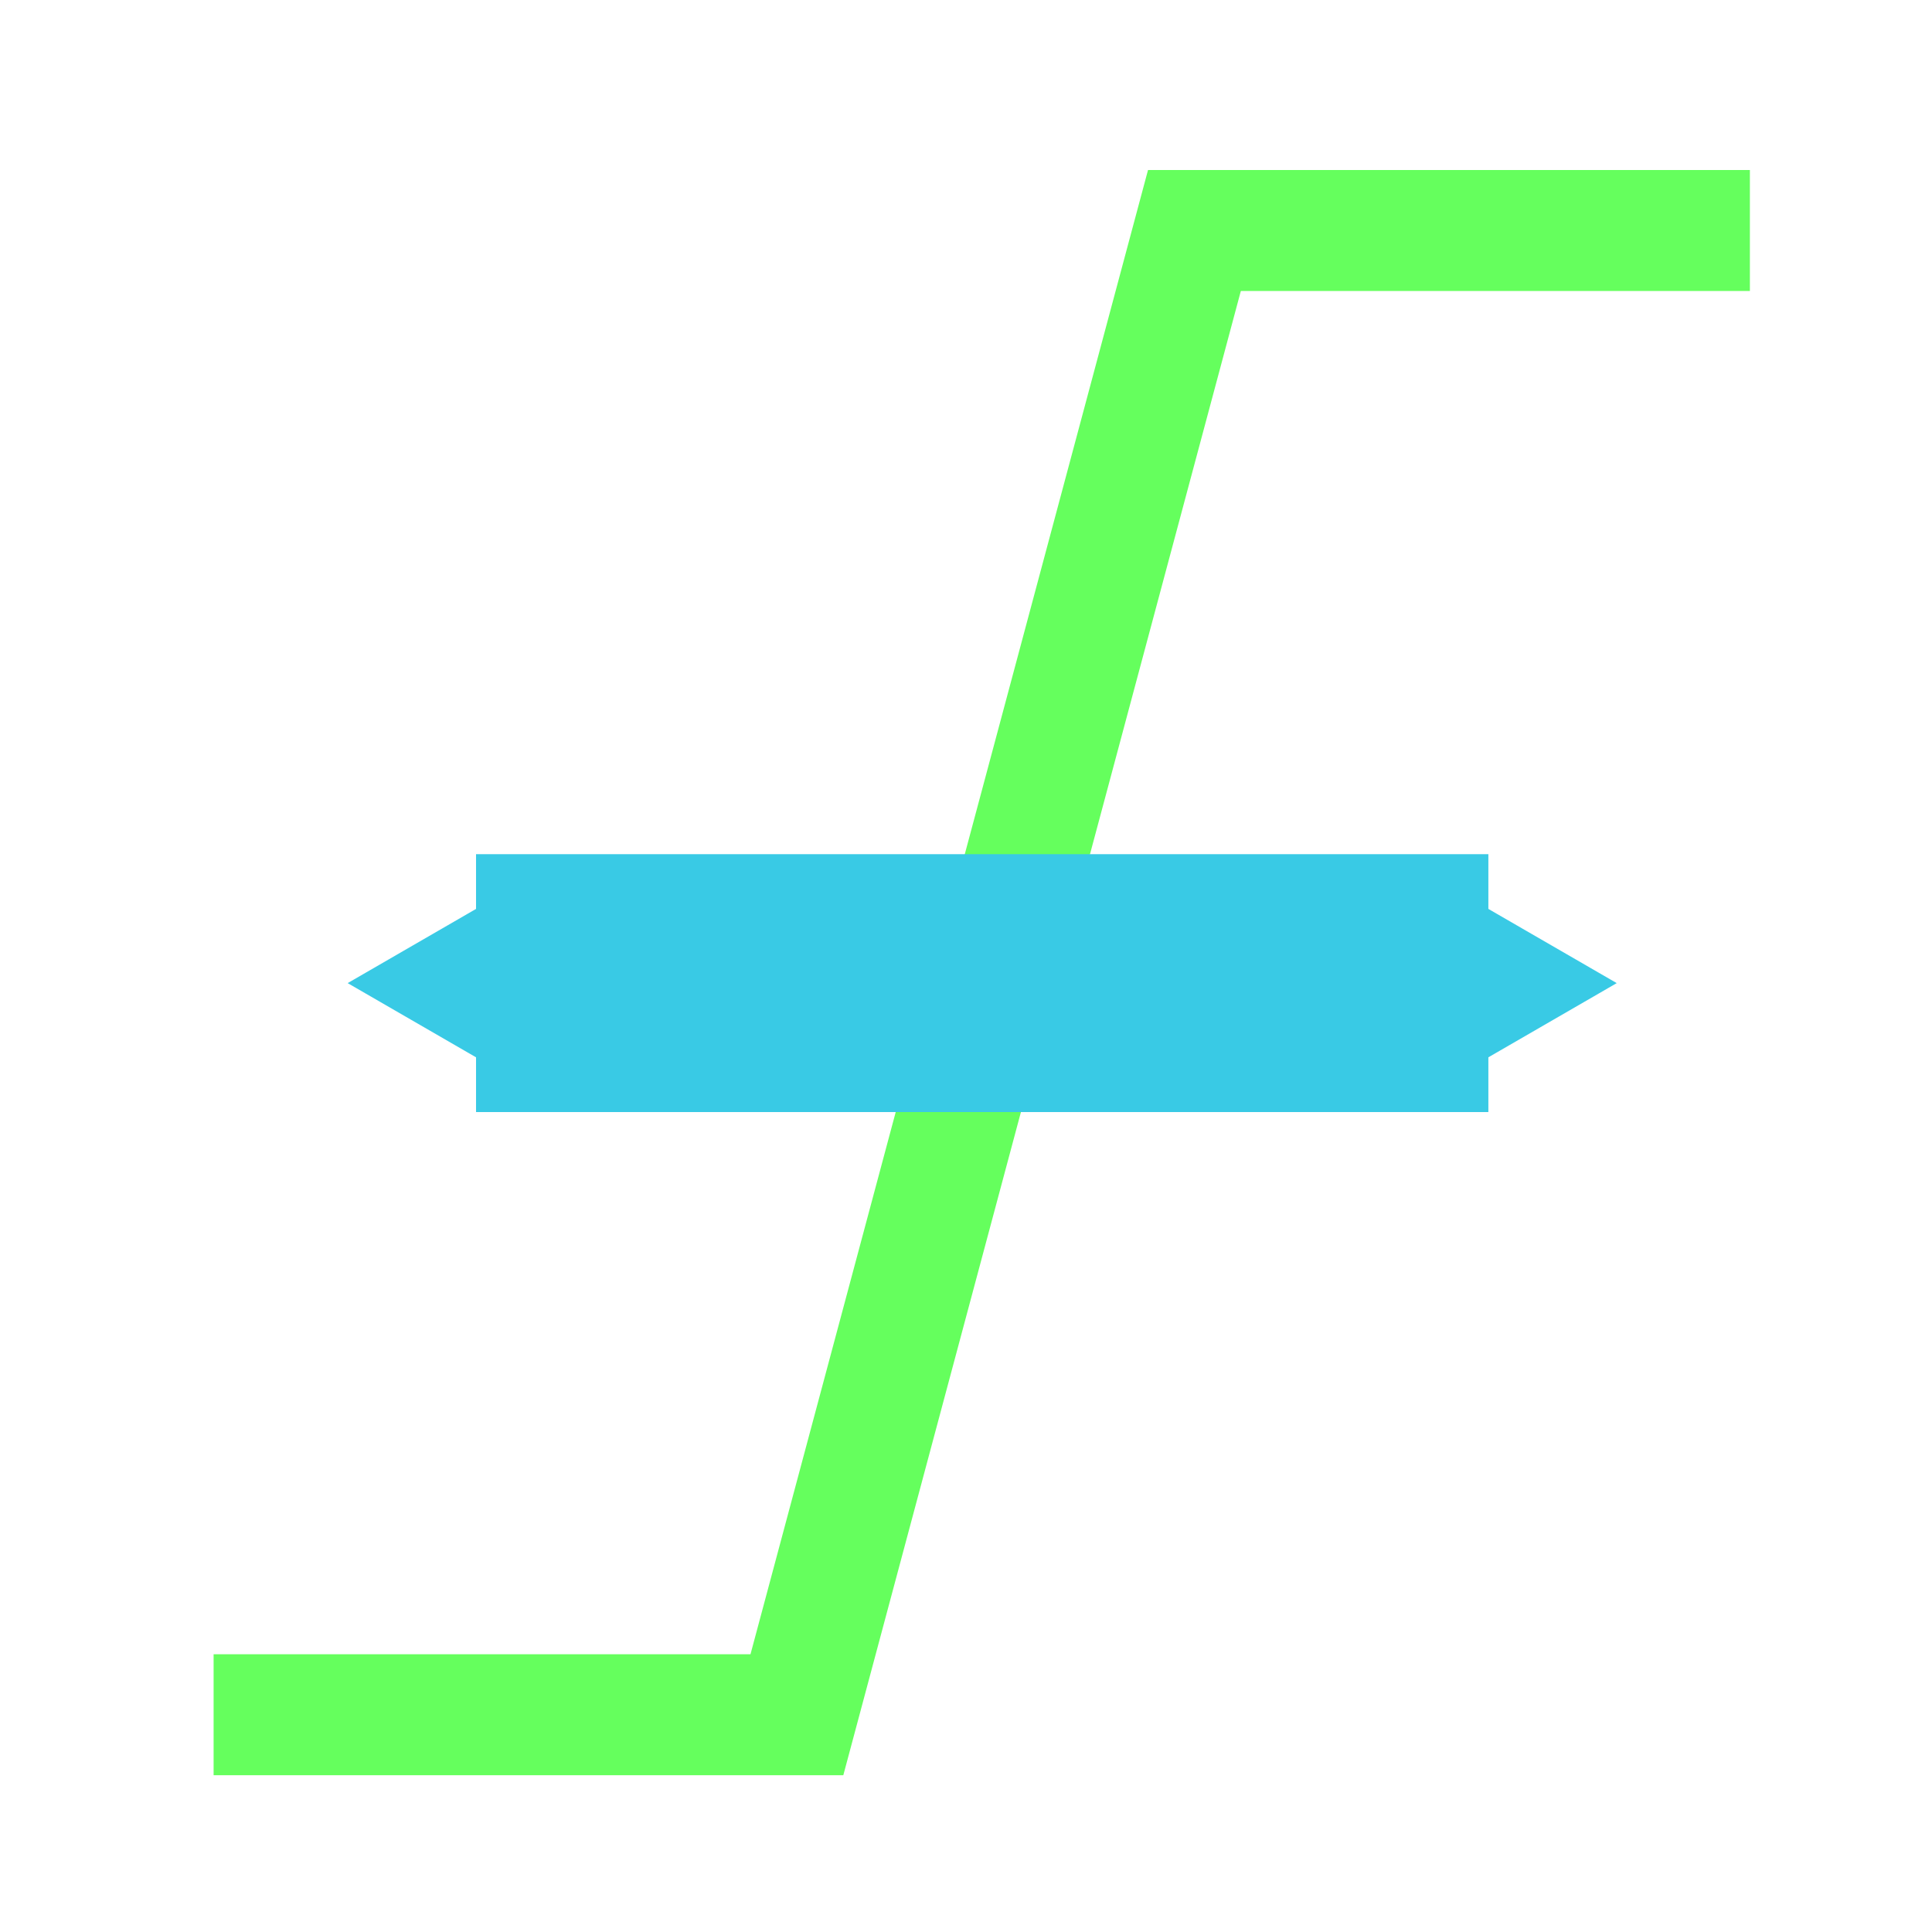 <?xml version="1.0" encoding="UTF-8" standalone="no"?>
<!-- Created with Inkscape (http://www.inkscape.org/) -->

<svg
   xmlns:dc="http://purl.org/dc/elements/1.1/"
   xmlns:cc="http://creativecommons.org/ns#"
   xmlns:rdf="http://www.w3.org/1999/02/22-rdf-syntax-ns#"
   xmlns:svg="http://www.w3.org/2000/svg"
   xmlns="http://www.w3.org/2000/svg"
   xmlns:sodipodi="http://sodipodi.sourceforge.net/DTD/sodipodi-0.dtd"
   xmlns:inkscape="http://www.inkscape.org/namespaces/inkscape"
   width="16"
   height="16"
   viewBox="0 0 4.233 4.233"
   version="1.1"
   id="svg8"
   inkscape:version="0.92.2 (5c3e80d, 2017-08-06)"
   sodipodi:docname="ico-port_inout.svg">
  <defs
     id="defs2">
    <marker
       inkscape:isstock="true"
       style="overflow:visible"
       id="marker6045"
       refX="0.0"
       refY="0.0"
       orient="auto"
       inkscape:stockid="TriangleOutL">
      <path
         transform="scale(0.8)"
         style="fill-rule:evenodd;stroke:#000000;stroke-width:1pt;stroke-opacity:1;fill:#000000;fill-opacity:1"
         d="M 5.77,0.0 L -2.88,5.0 L -2.88,-5.0 L 5.77,0.0 z "
         id="path6043" />
    </marker>
    <marker
       inkscape:isstock="true"
       style="overflow:visible"
       id="marker6017"
       refX="0.0"
       refY="0.0"
       orient="auto"
       inkscape:stockid="TriangleInL">
      <path
         transform="scale(-0.8)"
         style="fill-rule:evenodd;stroke:#000000;stroke-width:1pt;stroke-opacity:1;fill:#000000;fill-opacity:1"
         d="M 5.77,0.0 L -2.88,5.0 L -2.88,-5.0 L 5.77,0.0 z "
         id="path6015" />
    </marker>
    <marker
       inkscape:stockid="TriangleOutL"
       orient="auto"
       refY="0.0"
       refX="0.0"
       id="TriangleOutL"
       style="overflow:visible"
       inkscape:isstock="true"
       inkscape:collect="always">
      <path
         id="path4869"
         d="M 5.77,0.0 L -2.88,5.0 L -2.88,-5.0 L 5.77,0.0 z "
         style="fill-rule:evenodd;stroke:#39cae5;stroke-width:1pt;stroke-opacity:1;fill:#39cae5;fill-opacity:1"
         transform="scale(0.8)" />
    </marker>
    <marker
       inkscape:stockid="TriangleInL"
       orient="auto"
       refY="0.0"
       refX="0.0"
       id="TriangleInL"
       style="overflow:visible"
       inkscape:isstock="true"
       inkscape:collect="always">
      <path
         id="path4860"
         d="M 5.77,0.0 L -2.88,5.0 L -2.88,-5.0 L 5.77,0.0 z "
         style="fill-rule:evenodd;stroke:#39cae5;stroke-width:1pt;stroke-opacity:1;fill:#39cae5;fill-opacity:1"
         transform="scale(-0.8)" />
    </marker>
    <inkscape:perspective
       sodipodi:type="inkscape:persp3d"
       inkscape:vp_x="351.89017 : 253.45739 : 1"
       inkscape:vp_y="0 : 3779.5274 : 0"
       inkscape:vp_z="262.13733 : -262.44269 : 1"
       inkscape:persp3d-origin="-5.4581499 : -4.2700203 : 1"
       id="perspective4715" />
    <inkscape:perspective
       sodipodi:type="inkscape:persp3d"
       inkscape:vp_x="1327.6206 : 947.05622 : 1"
       inkscape:vp_y="0 : 14284.827 : 0"
       inkscape:vp_z="988.39729 : -1002.8023 : 1"
       inkscape:persp3d-origin="-22.987185 : -27.031624 : 1"
       id="perspective4688" />
    <inkscape:perspective
       sodipodi:type="inkscape:persp3d"
       inkscape:vp_x="348.3036 : 251.51286 : 1"
       inkscape:vp_y="0 : 3779.5274 : 0"
       inkscape:vp_z="258.55076 : -264.38722 : 1"
       inkscape:persp3d-origin="-9.0447092 : -6.2145592 : 1"
       id="perspective4672" />
    <inkscape:perspective
       sodipodi:type="inkscape:persp3d"
       inkscape:vp_x="46.441847 : 23.798694 : 1"
       inkscape:vp_y="0 : 3779.5274 : 0"
       inkscape:vp_z="49.39641 : -11.746048 : 1"
       inkscape:persp3d-origin="-5.3419264 : -2.8590942 : 1"
       id="perspective4642" />
    <inkscape:perspective
       sodipodi:type="inkscape:persp3d"
       inkscape:vp_x="45.95365 : 23.41594 : 1"
       inkscape:vp_y="0 : 3779.5274 : 0"
       inkscape:vp_z="48.908213 : -12.128802 : 1"
       inkscape:persp3d-origin="-5.8301231 : -3.2418488 : 1"
       id="perspective4626" />
    <inkscape:perspective
       sodipodi:type="inkscape:persp3d"
       inkscape:vp_x="28.529907 : 16.441481 : 1"
       inkscape:vp_y="0 : 3779.5274 : 0"
       inkscape:vp_z="30.450905 : -19.103261 : 1"
       inkscape:persp3d-origin="-5.1388882 : -10.216308 : 1"
       id="perspective4610" />
    <inkscape:perspective
       sodipodi:type="inkscape:persp3d"
       inkscape:vp_x="128.62225 : 42.80691 : 1"
       inkscape:vp_y="0 : 7169.0281 : 0"
       inkscape:vp_z="137.38067 : -24.614551 : 1"
       inkscape:persp3d-origin="-24.884091 : -7.7577293 : 1"
       id="perspective4594" />
    <inkscape:perspective
       sodipodi:type="inkscape:persp3d"
       inkscape:vp_x="35.082218 : 14.737506 : 1"
       inkscape:vp_y="0 : 3779.5274 : 0"
       inkscape:vp_z="37.003216 : -20.807237 : 1"
       inkscape:persp3d-origin="1.4134238 : -11.920283 : 1"
       id="perspective4576" />
    <inkscape:perspective
       sodipodi:type="inkscape:persp3d"
       inkscape:vp_x="29.937046 : 24.229103 : 1"
       inkscape:vp_y="0 : 3779.5274 : 0"
       inkscape:vp_z="31.858044 : -11.31564 : 1"
       inkscape:persp3d-origin="-3.7317476 : -2.4286864 : 1"
       id="perspective4544" />
    <inkscape:perspective
       sodipodi:type="inkscape:persp3d"
       inkscape:vp_x="93.785564 : 67.179362 : 1"
       inkscape:vp_y="0 : 1000 : 0"
       inkscape:vp_z="70.038459 : -69.319207 : 1"
       inkscape:persp3d-origin="-0.76284326 : -1.0110189 : 1"
       id="perspective4514" />
  </defs>
  <sodipodi:namedview
     id="base"
     pagecolor="#ffffff"
     bordercolor="#666666"
     borderopacity="1.0"
     inkscape:pageopacity="0.0"
     inkscape:pageshadow="2"
     inkscape:zoom="31.678384"
     inkscape:cx="-1.3317884"
     inkscape:cy="8.792065"
     inkscape:document-units="mm"
     inkscape:current-layer="g4697"
     showgrid="false"
     units="px"
     inkscape:window-width="1600"
     inkscape:window-height="1001"
     inkscape:window-x="2126"
     inkscape:window-y="32"
     inkscape:window-maximized="0" />
  <g
     inkscape:label="Layer 1"
     inkscape:groupmode="layer"
     id="layer1"
     transform="translate(0,-292.767)">
    <g
       id="g4697">
      <path
         style="fill:none;stroke:#65ff5d;stroke-width:0.265px;stroke-linecap:butt;stroke-linejoin:miter;stroke-opacity:1"
         d="M 0.468,296.524 H 1.746 l 0.871,-3.252 h 1.217"
         id="path4723"
         inkscape:connector-curvature="0"
         sodipodi:nodetypes="cccc" />
      <path
         style="fill:none;stroke:#39cae5;stroke-width:0.165;stroke-linecap:butt;stroke-linejoin:miter;stroke-miterlimit:4;stroke-dasharray:none;stroke-opacity:1;marker-start:url(#TriangleInL);marker-end:url(#TriangleOutL)"
         d="M 1.043,294.921 H 3.261"
         id="path4725"
         inkscape:connector-curvature="0"
         sodipodi:nodetypes="cc" />
      <path
         sodipodi:nodetypes="cc"
         inkscape:connector-curvature="0"
         id="path6013"
         d="M 1.043,294.921 H 3.261"
         style="fill:none;stroke:#39cae5;stroke-width:0.565;stroke-linecap:butt;stroke-linejoin:miter;stroke-miterlimit:4;stroke-dasharray:none;stroke-opacity:1" />
    </g>
  </g>
</svg>
